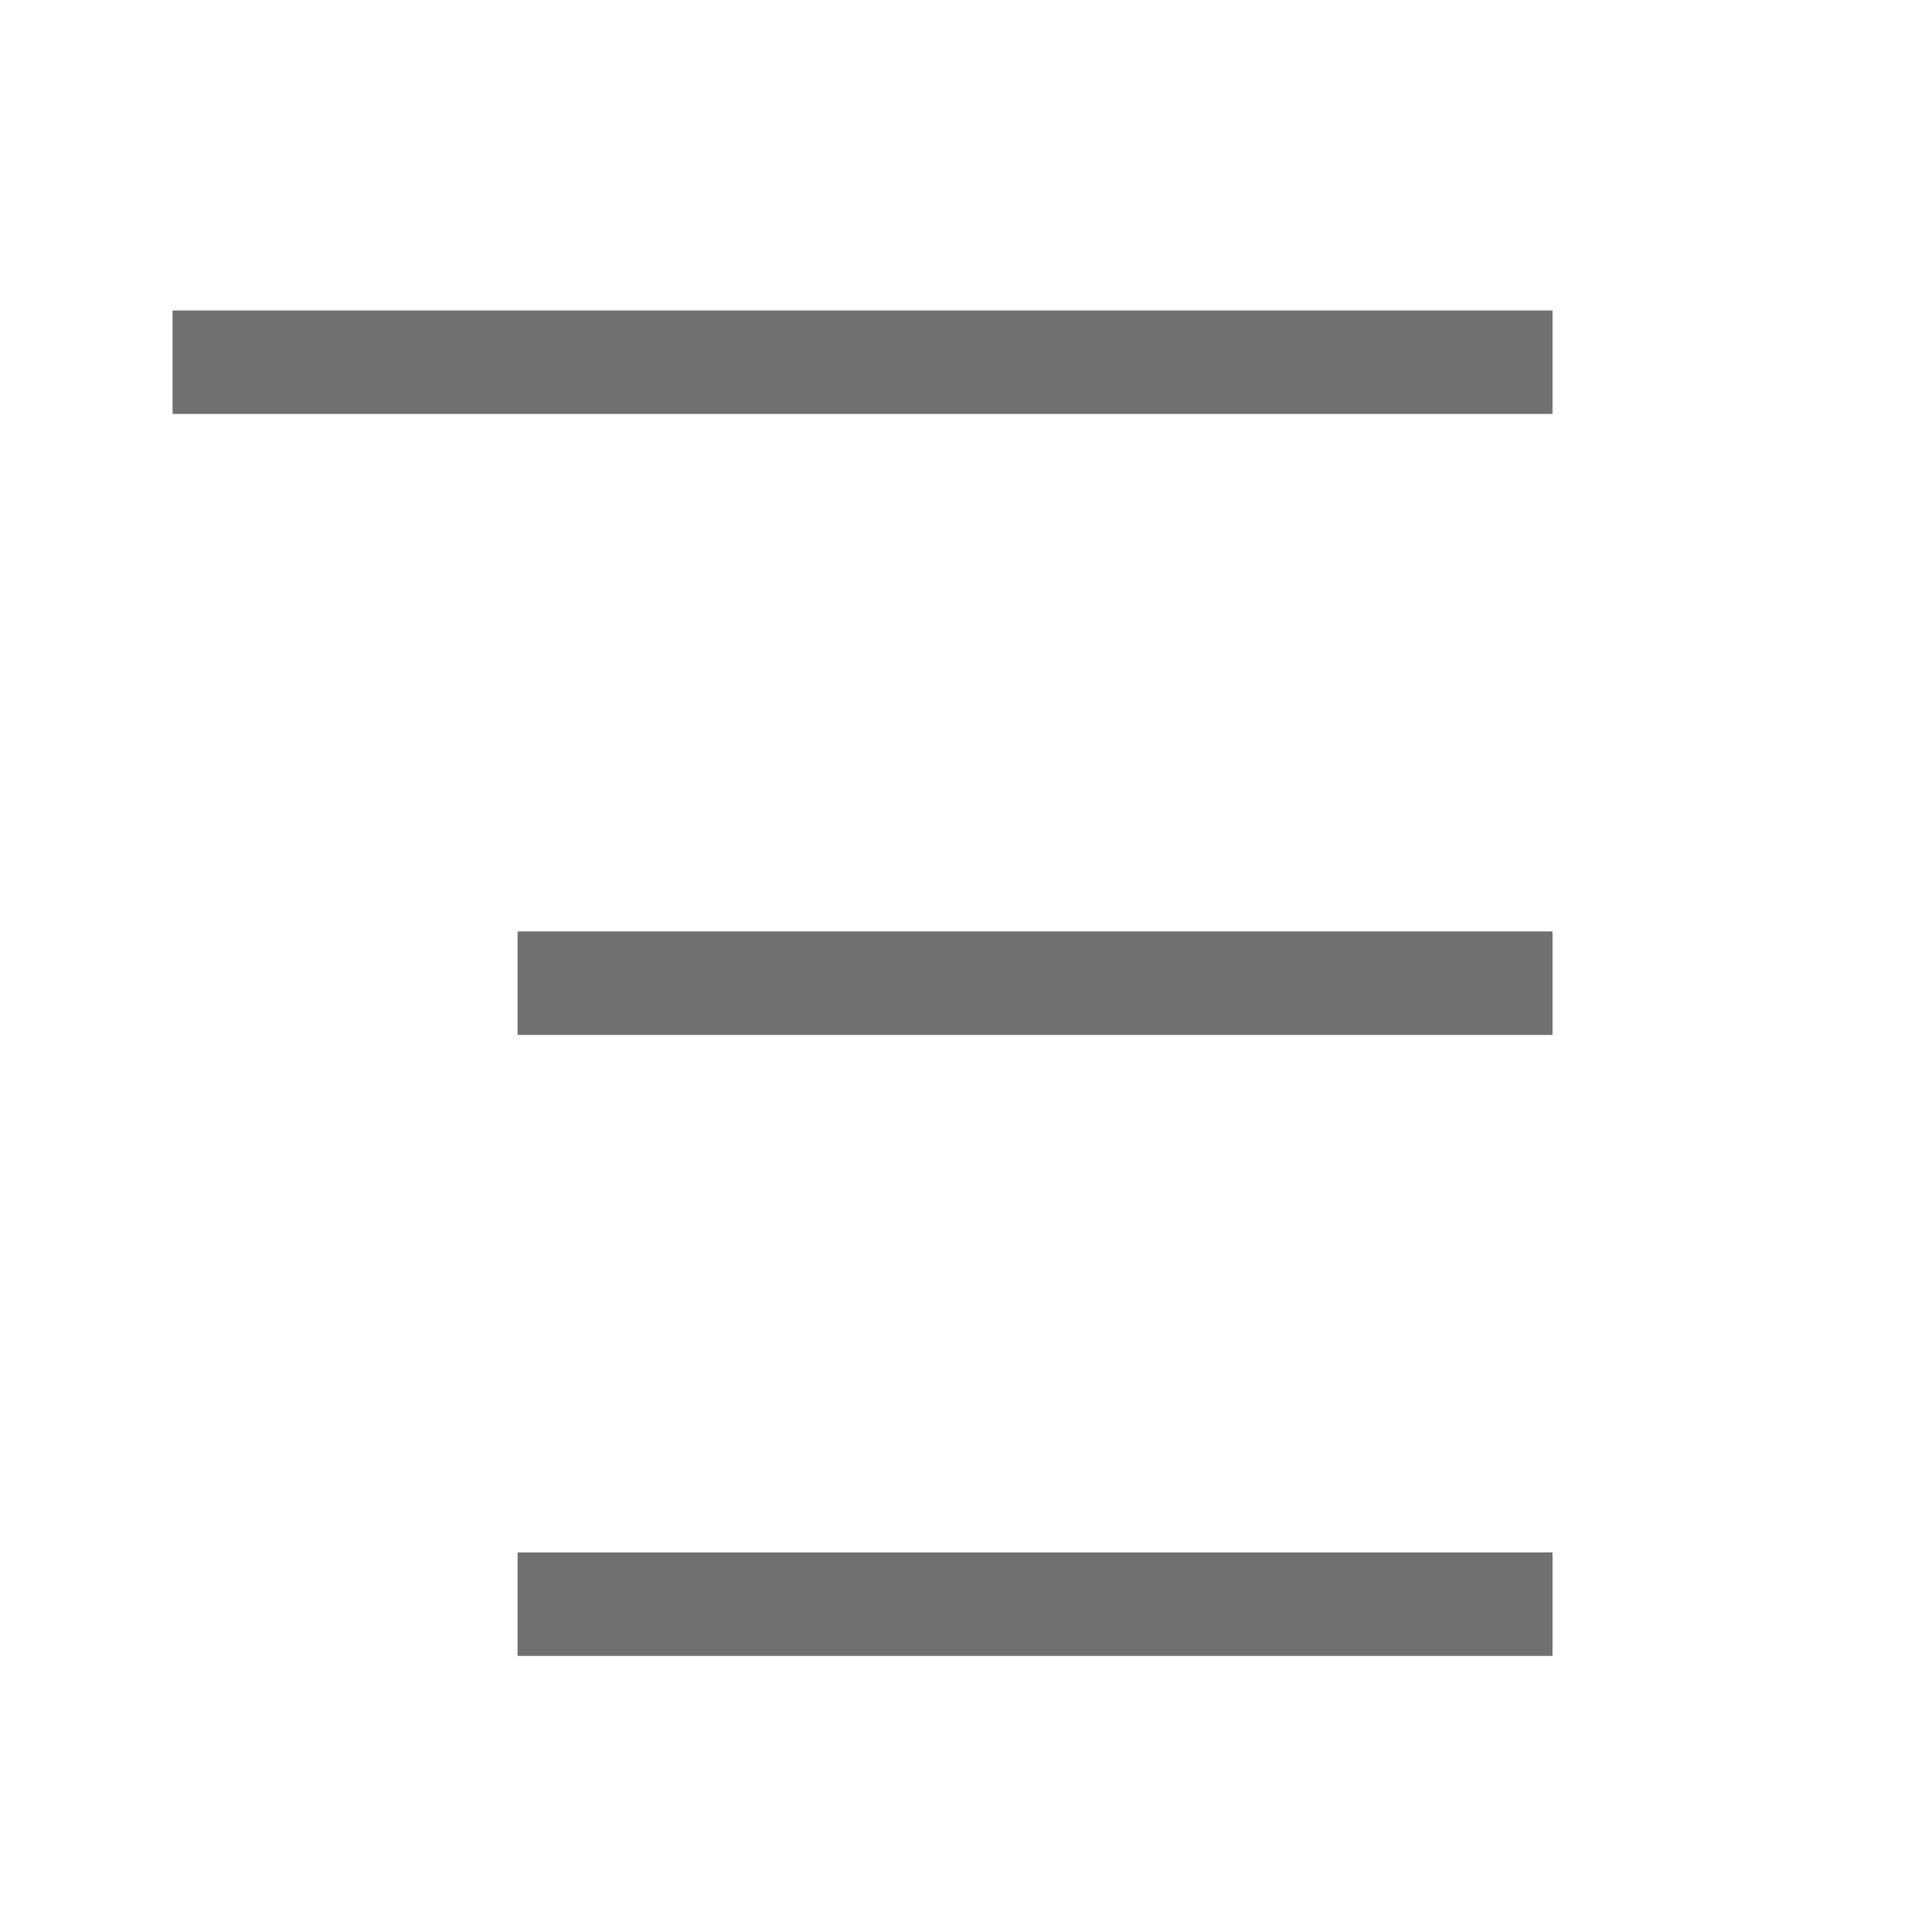 <?xml version="1.0" standalone="no"?><!DOCTYPE svg PUBLIC "-//W3C//DTD SVG 1.1//EN" "http://www.w3.org/Graphics/SVG/1.1/DTD/svg11.dtd"><svg t="1488423706587" class="icon" style="" viewBox="0 0 1024 1024" version="1.1" xmlns="http://www.w3.org/2000/svg" p-id="1428" xmlns:xlink="http://www.w3.org/1999/xlink" width="200" height="200"><defs><style type="text/css"></style></defs><path d="M274.321 493.68l548.543 0 0 54.855-548.543 0 0-54.855ZM274.321 822.807l548.543 0 0 54.855-548.543 0 0-54.855ZM91.47 164.55l731.393 0 0 54.855-731.393 0 0-54.855Z" p-id="1429" fill="#707070"></path></svg>